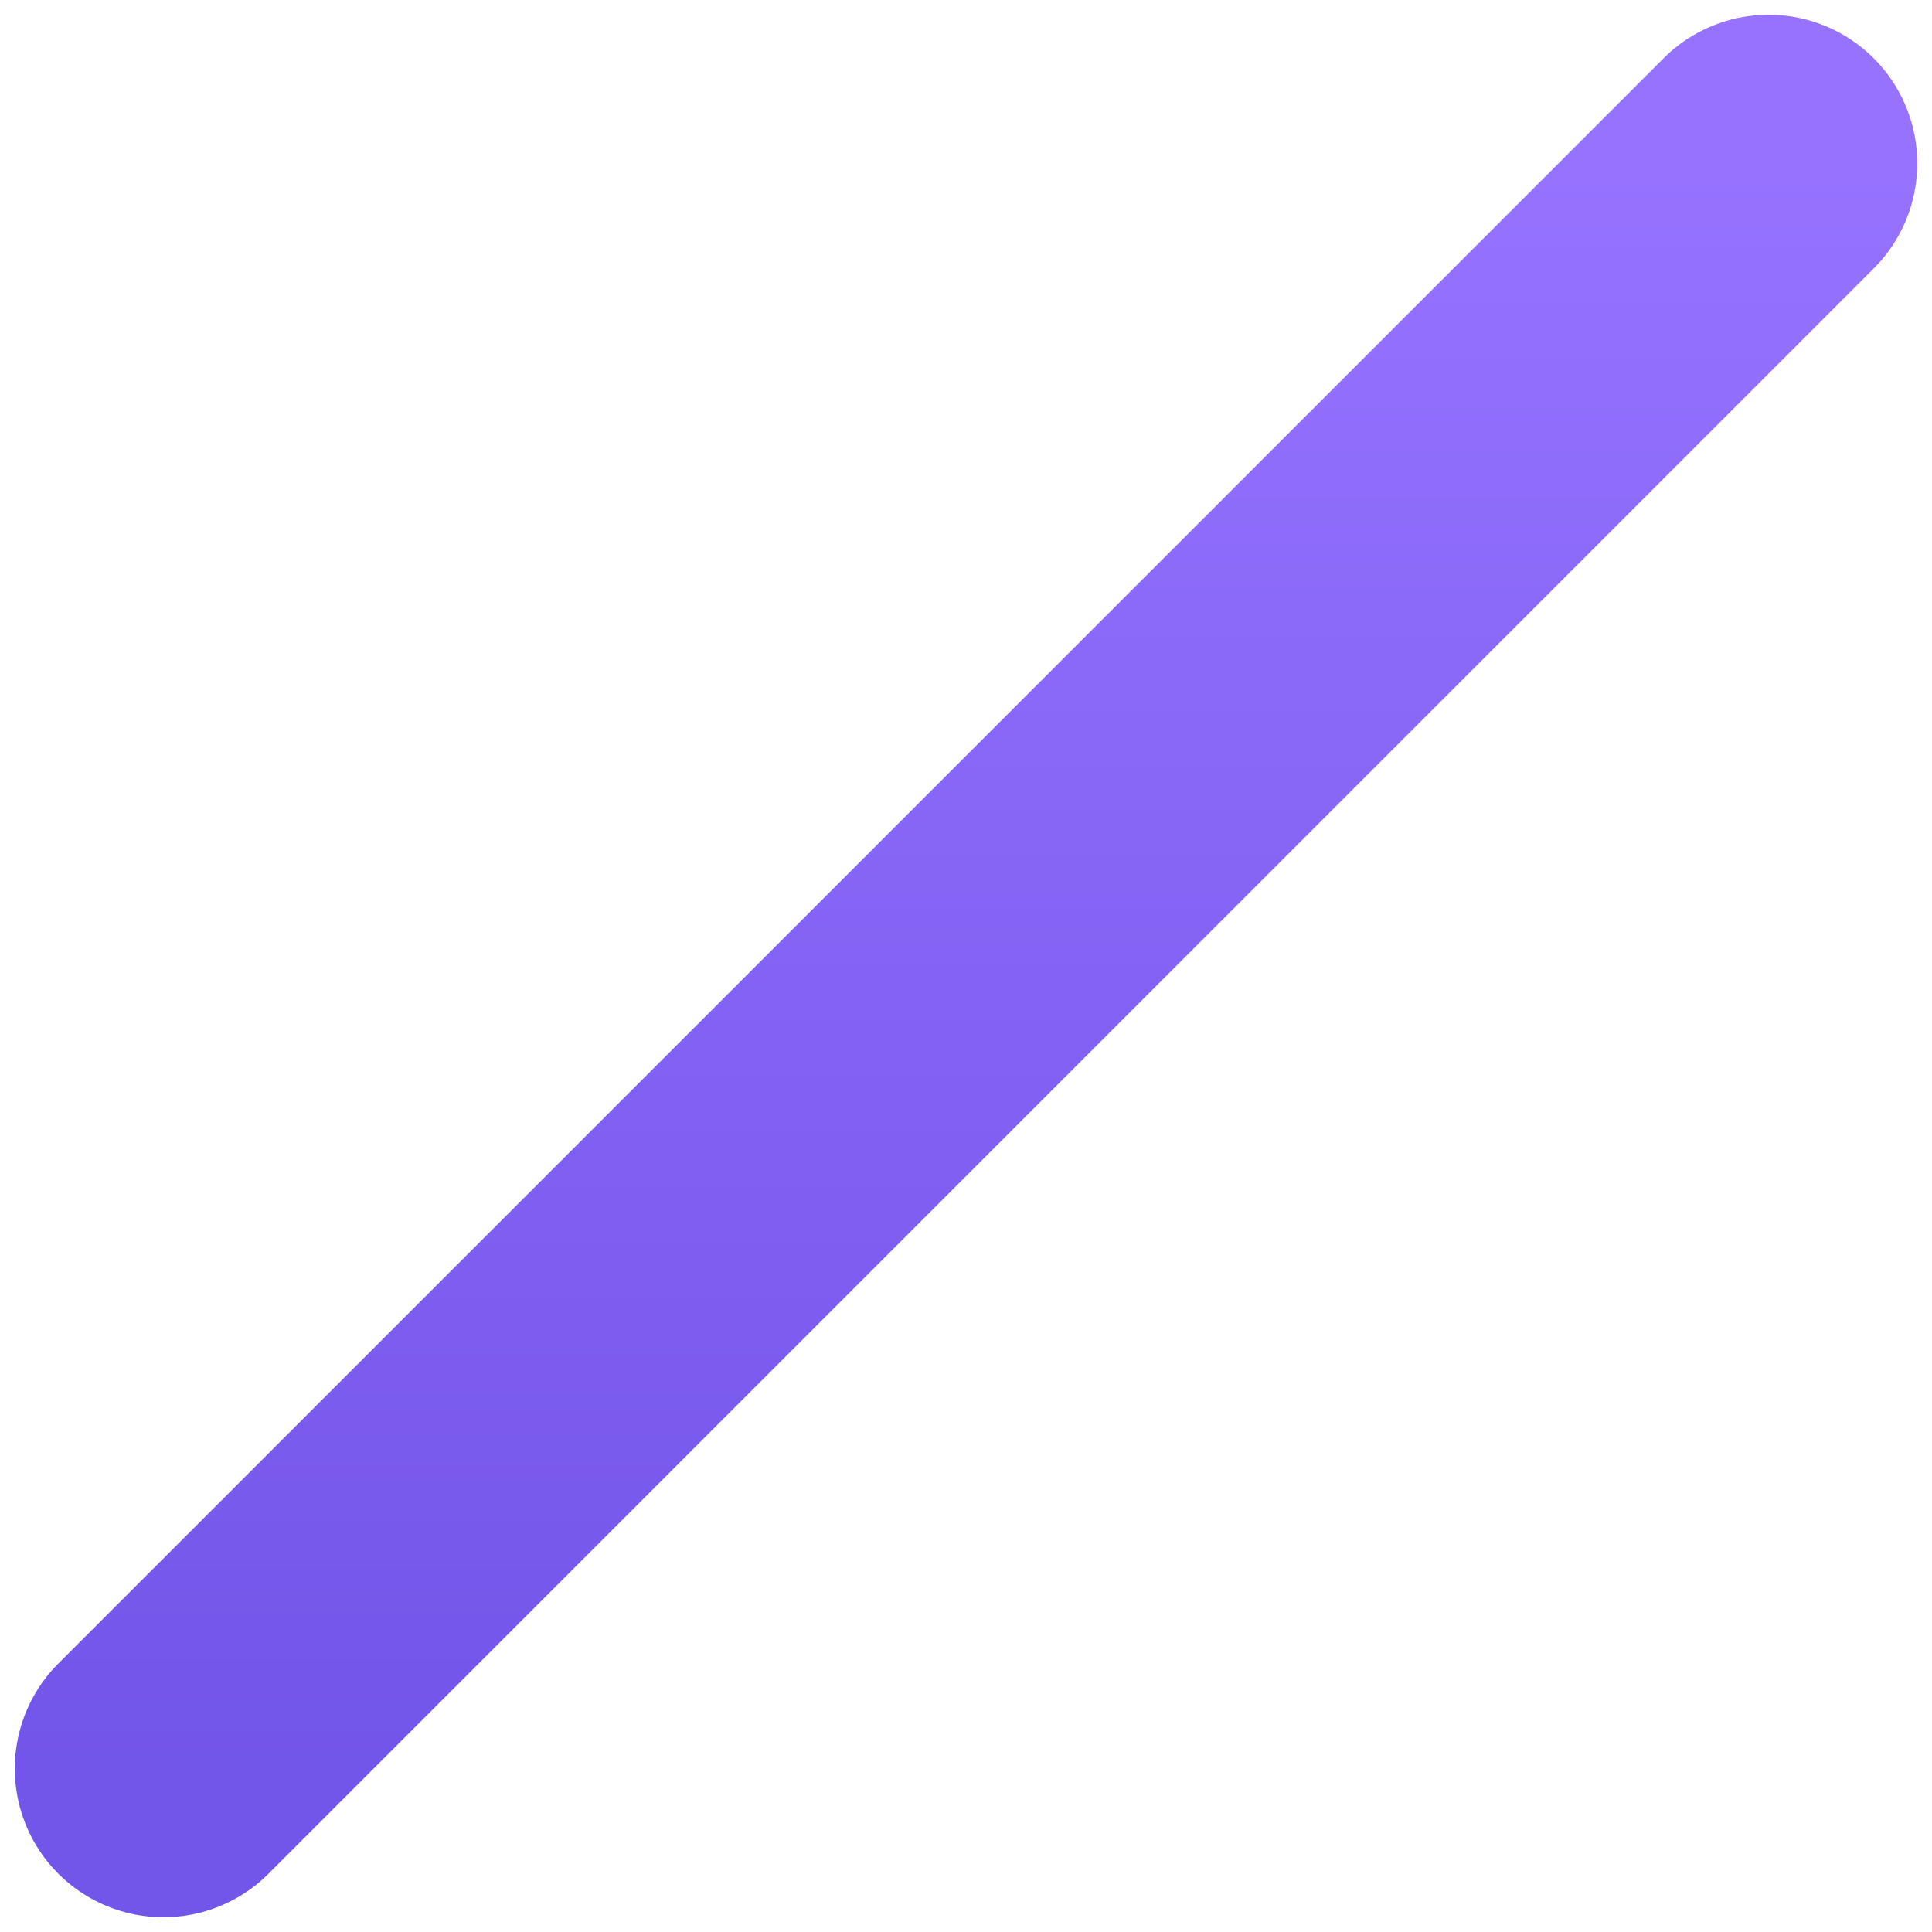 <svg width="65" height="65" viewBox="0 0 65 65" fill="none" xmlns="http://www.w3.org/2000/svg">
<path d="M5.498 59.503L59.504 5.497" stroke="url(#paint0_linear_3749_3394)" stroke-width="10" stroke-linecap="round" stroke-linejoin="round"/>
<defs>
<linearGradient id="paint0_linear_3749_3394" x1="32.501" y1="5.497" x2="32.501" y2="59.503" gradientUnits="userSpaceOnUse">
<stop stop-color="#9672FF"/>
<stop offset="1" stop-color="#7255E9"/>
</linearGradient>
</defs>
</svg>
